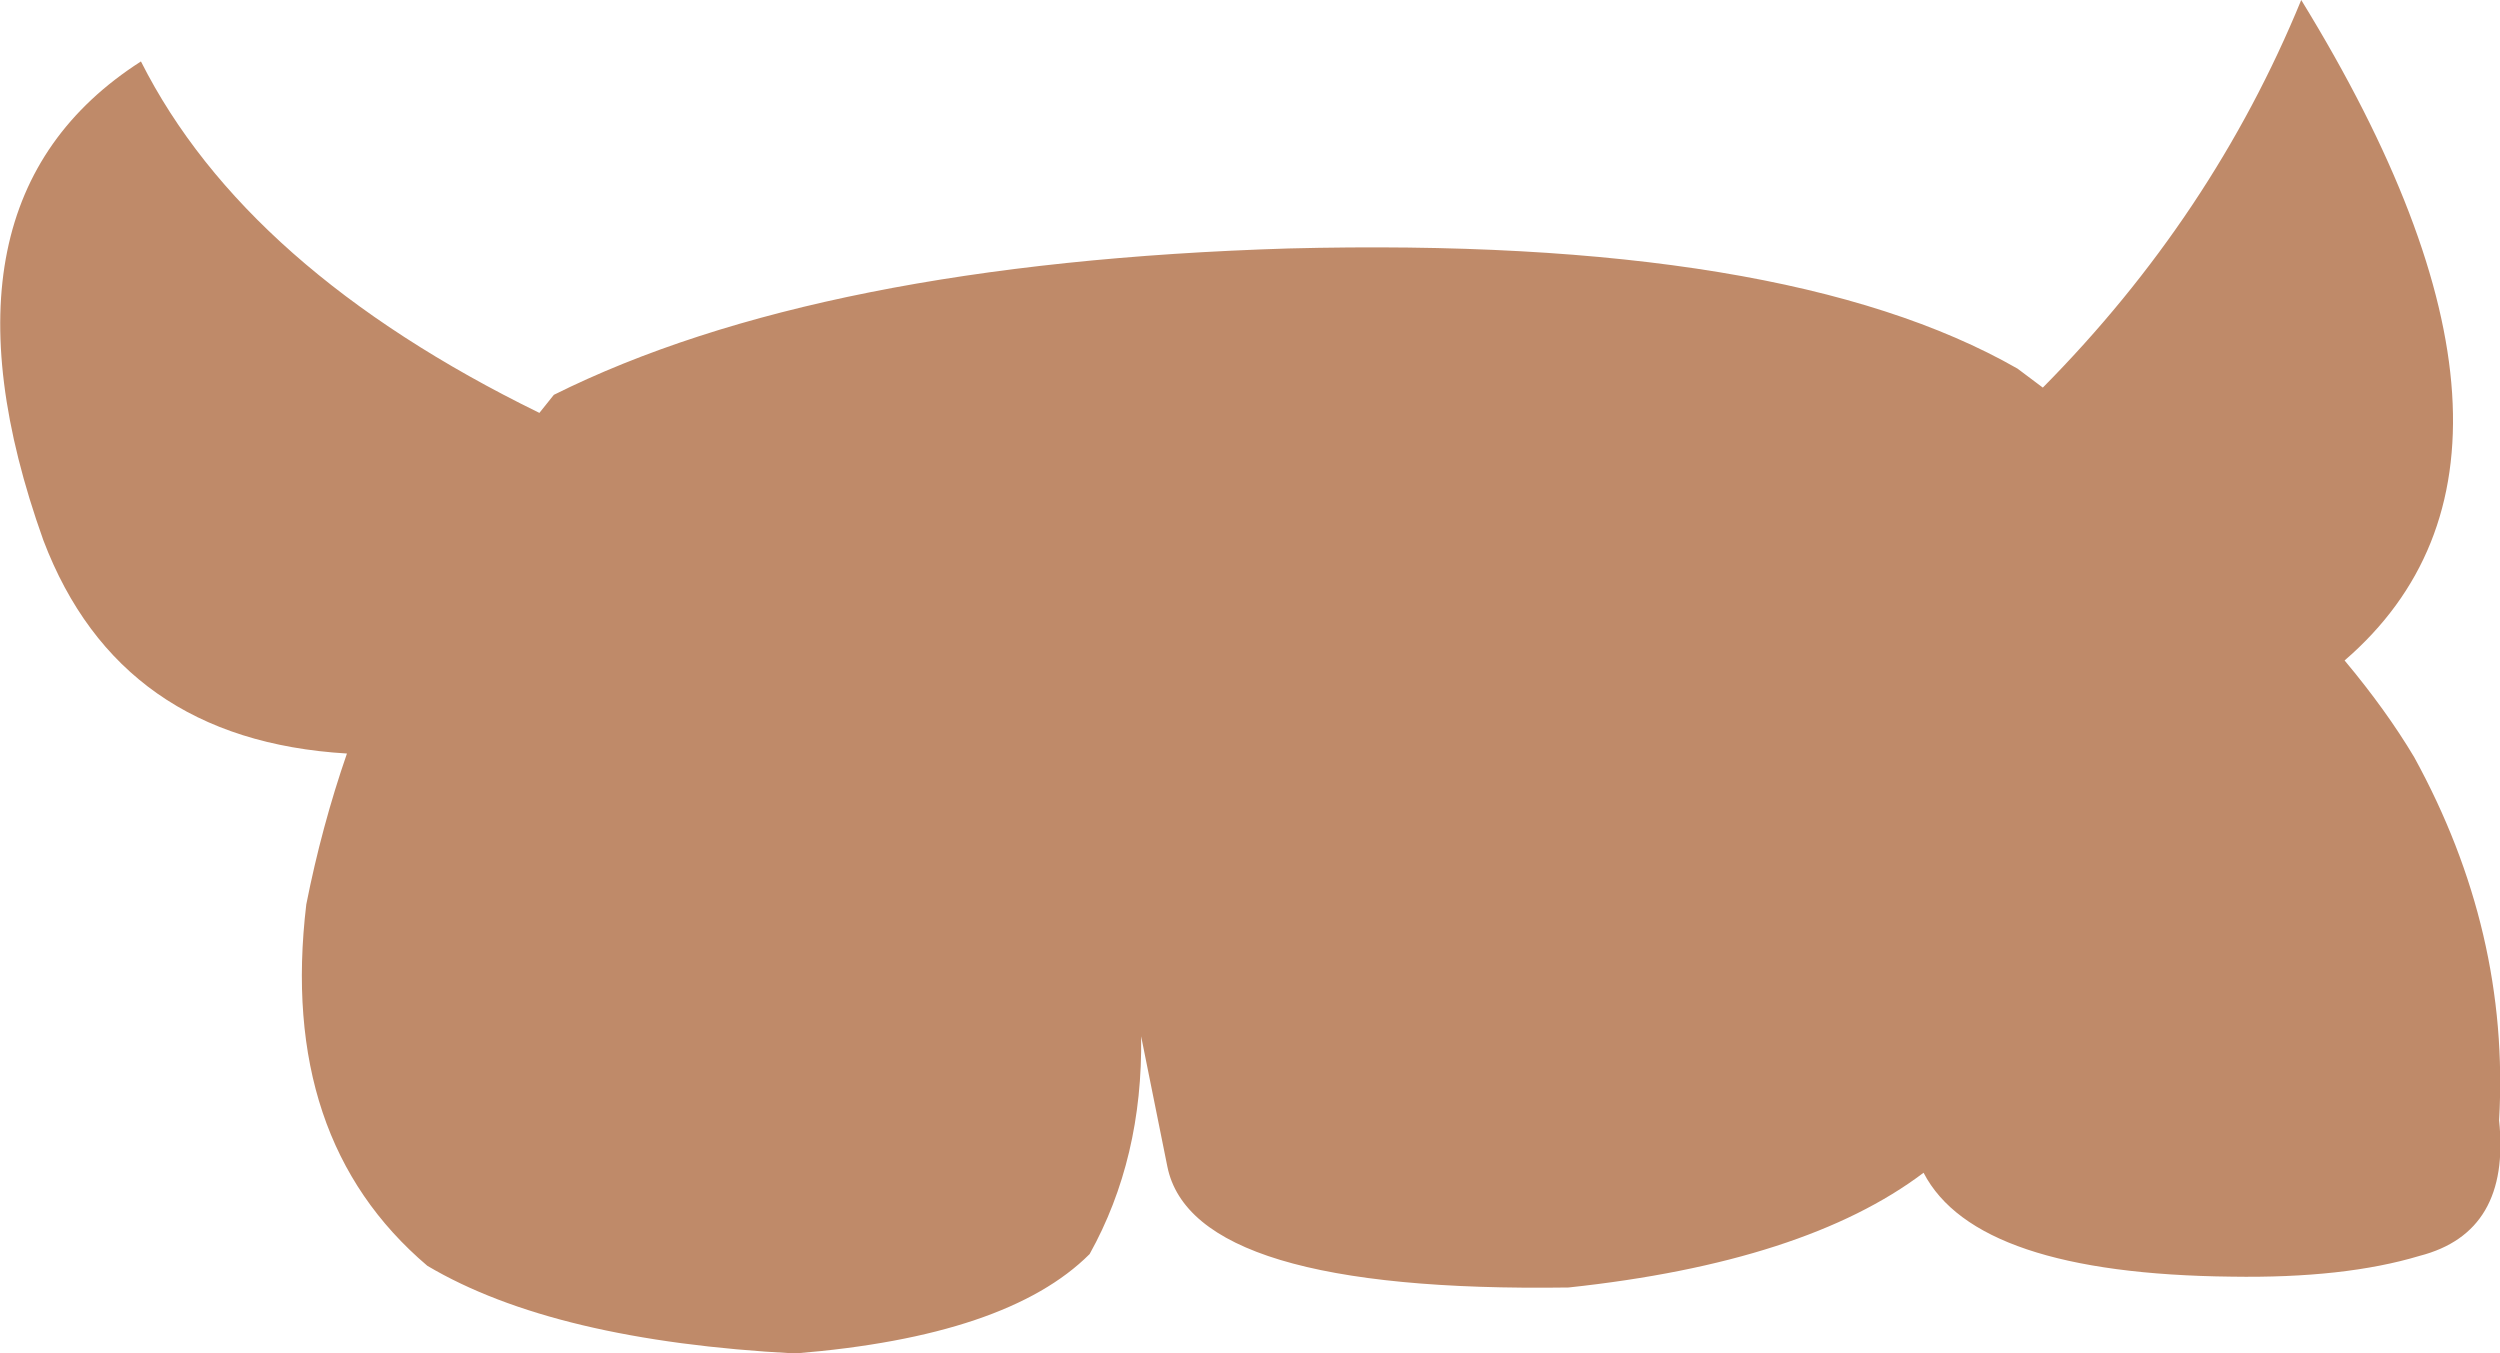 <?xml version="1.0" encoding="UTF-8" standalone="no"?>
<svg xmlns:xlink="http://www.w3.org/1999/xlink" height="74.9px" width="138.35px" xmlns="http://www.w3.org/2000/svg">
  <g transform="matrix(1.0, 0.0, 0.0, 1.0, 69.15, 37.45)">
    <path d="M43.9 -16.0 Q53.3 -25.5 58.2 -37.45 73.7 -12.2 60.6 -0.9 62.9 1.85 64.45 4.45 69.75 14.1 69.15 24.55 69.8 30.75 64.75 32.05 60.6 33.3 54.35 33.2 40.2 33.05 37.3 27.45 30.75 32.4 17.65 33.8 -3.15 34.1 -4.55 27.1 L-6.0 19.9 Q-5.9 26.65 -8.85 31.95 -13.4 36.5 -25.15 37.45 -38.5 36.75 -45.5 32.6 -53.75 25.6 -52.2 12.6 -51.35 8.3 -49.95 4.25 -62.55 3.5 -66.75 -7.55 -73.45 -26.3 -61.35 -34.05 -55.55 -22.55 -39.3 -14.6 L-38.5 -15.6 Q-23.85 -22.9 2.15 -23.7 29.65 -24.4 42.5 -17.05 L43.9 -16.0" fill="#bf8a69" fill-rule="evenodd" stroke="none"/>
  </g>
</svg>

